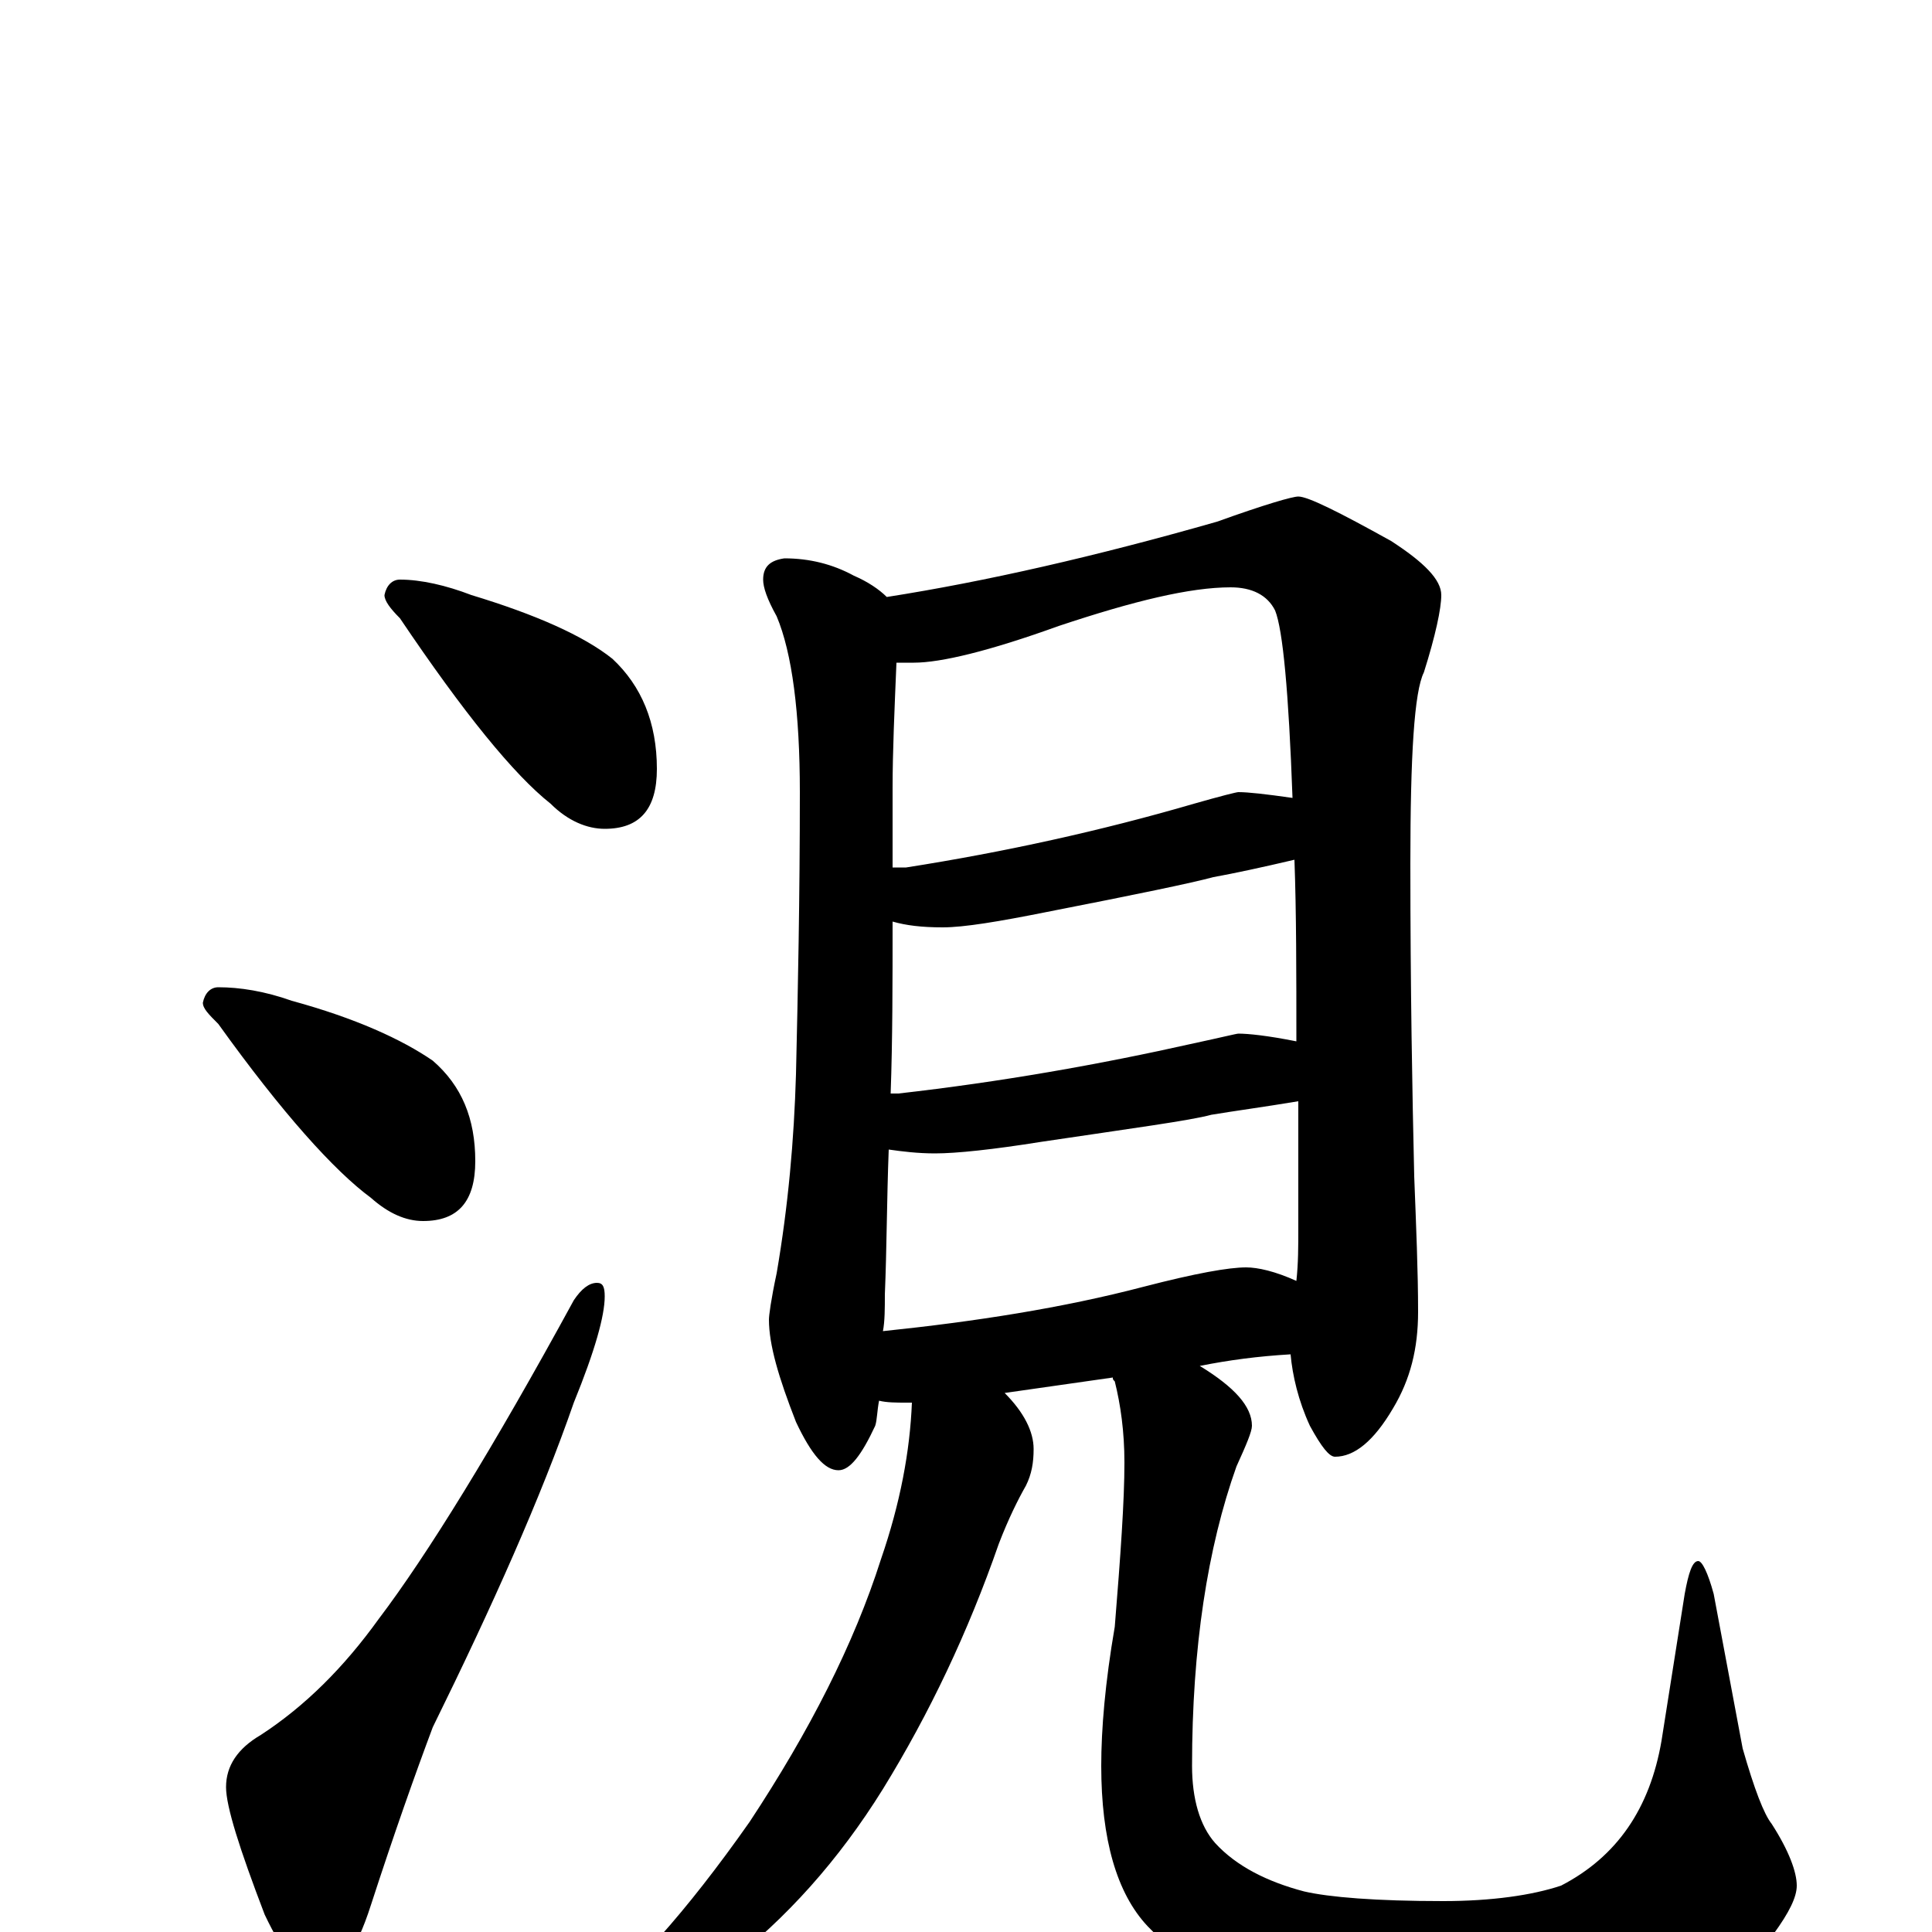 <?xml version="1.0" encoding="utf-8" ?>
<!DOCTYPE svg PUBLIC "-//W3C//DTD SVG 1.1//EN" "http://www.w3.org/Graphics/SVG/1.1/DTD/svg11.dtd">
<svg version="1.1" id="Layer_1" xmlns="http://www.w3.org/2000/svg" xmlns:xlink="http://www.w3.org/1999/xlink" x="0px" y="145px" width="1000px" height="1000px" viewBox="0 0 1000 1000" enable-background="new 0 0 1000 1000" xml:space="preserve">
<g id="Layer_1">
<path id="glyph" transform="matrix(1 0 0 -1 0 1000)" d="M207,700C218,700 231,697 244,692C277,682 302,671 317,659C332,645 340,626 340,602C340,581 331,571 313,571C304,571 294,575 285,584C266,599 240,631 207,680C202,685 199,689 199,692C200,697 203,700 207,700M113,489C124,489 137,487 151,482C184,473 208,462 224,451C239,438 246,421 246,399C246,378 237,368 219,368C210,368 201,372 192,380C173,394 146,424 113,470C108,475 105,478 105,481C106,486 109,489 113,489M309,336C312,336 313,334 313,329C313,319 308,301 297,274C280,225 255,169 224,106C215,82 204,51 192,14C184,-11 175,-23 164,-23C156,-23 147,-12 137,9C124,43 117,65 117,75C117,86 123,95 135,102C158,117 178,137 196,162C221,195 255,250 297,327C301,333 305,336 309,336M406,711C419,711 431,708 442,702C449,699 455,695 459,691C510,699 567,712 630,730C655,739 669,743 672,743C677,743 693,735 720,720C737,709 746,700 746,692C746,685 743,671 737,652C732,642 730,609 730,553C730,488 731,434 732,391C733,365 734,342 734,321C734,302 730,286 721,271C711,254 701,246 691,246C688,246 684,251 678,262C672,275 669,288 668,299C651,298 636,296 621,293C639,282 648,272 648,262C648,259 645,252 640,241C625,199 617,147 617,86C617,69 621,55 629,46C640,34 656,26 675,21C688,18 712,16 747,16C772,16 793,19 808,24C837,39 854,64 860,99l12,76C874,186 876,192 879,192C881,192 884,186 887,175l15,-80C908,74 913,61 917,56C926,42 930,31 930,24C930,18 926,10 918,-1C907,-12 889,-23 862,-32C831,-41 798,-46 763,-46C732,-46 701,-43 670,-36C637,-29 612,-16 594,3C578,20 570,48 570,86C570,105 572,129 577,158C580,195 582,223 582,243C582,259 580,273 577,285C576,286 576,286 576,287l-56,-8C530,269 535,259 535,250C535,243 534,237 531,231C527,224 522,214 517,201C501,155 481,113 457,74C434,37 407,7 376,-17C346,-39 321,-50 301,-50l-8,0C293,-49 296,-46 301,-41C326,-22 355,10 388,57C419,104 442,149 456,193C466,222 471,249 472,274C471,274 470,274 469,274C464,274 459,274 455,275C454,270 454,265 453,262C446,247 440,239 434,239C427,239 420,247 412,264C403,287 398,304 398,317C398,319 399,327 402,341C408,376 411,410 412,444C413,487 414,535 414,590C414,631 410,662 402,681C397,690 395,696 395,700C395,707 399,710 406,711M457,311C505,316 550,323 592,334C619,341 636,344 645,344C651,344 660,342 671,337C672,346 672,355 672,364C672,387 672,409 672,430C654,427 639,425 627,423C616,420 586,416 539,409C514,405 495,403 484,403C475,403 467,404 460,405C459,379 459,354 458,330C458,323 458,316 457,311M461,434C462,434 464,434 465,434C518,440 569,449 618,460C632,463 640,465 641,465C646,465 656,464 671,461C671,496 671,528 670,555C653,551 639,548 628,546C617,543 588,537 542,528C517,523 499,520 488,520C477,520 469,521 462,523C462,492 462,462 461,434M462,551C464,551 466,551 469,551C520,559 570,570 618,584C632,588 640,590 641,590C646,590 655,589 669,587C667,642 664,674 660,684C656,692 648,696 637,696C616,696 587,689 548,676C512,663 487,657 473,657C470,657 467,657 464,657C463,633 462,611 462,592C462,578 462,564 462,551z"/>
</g>
</svg>
